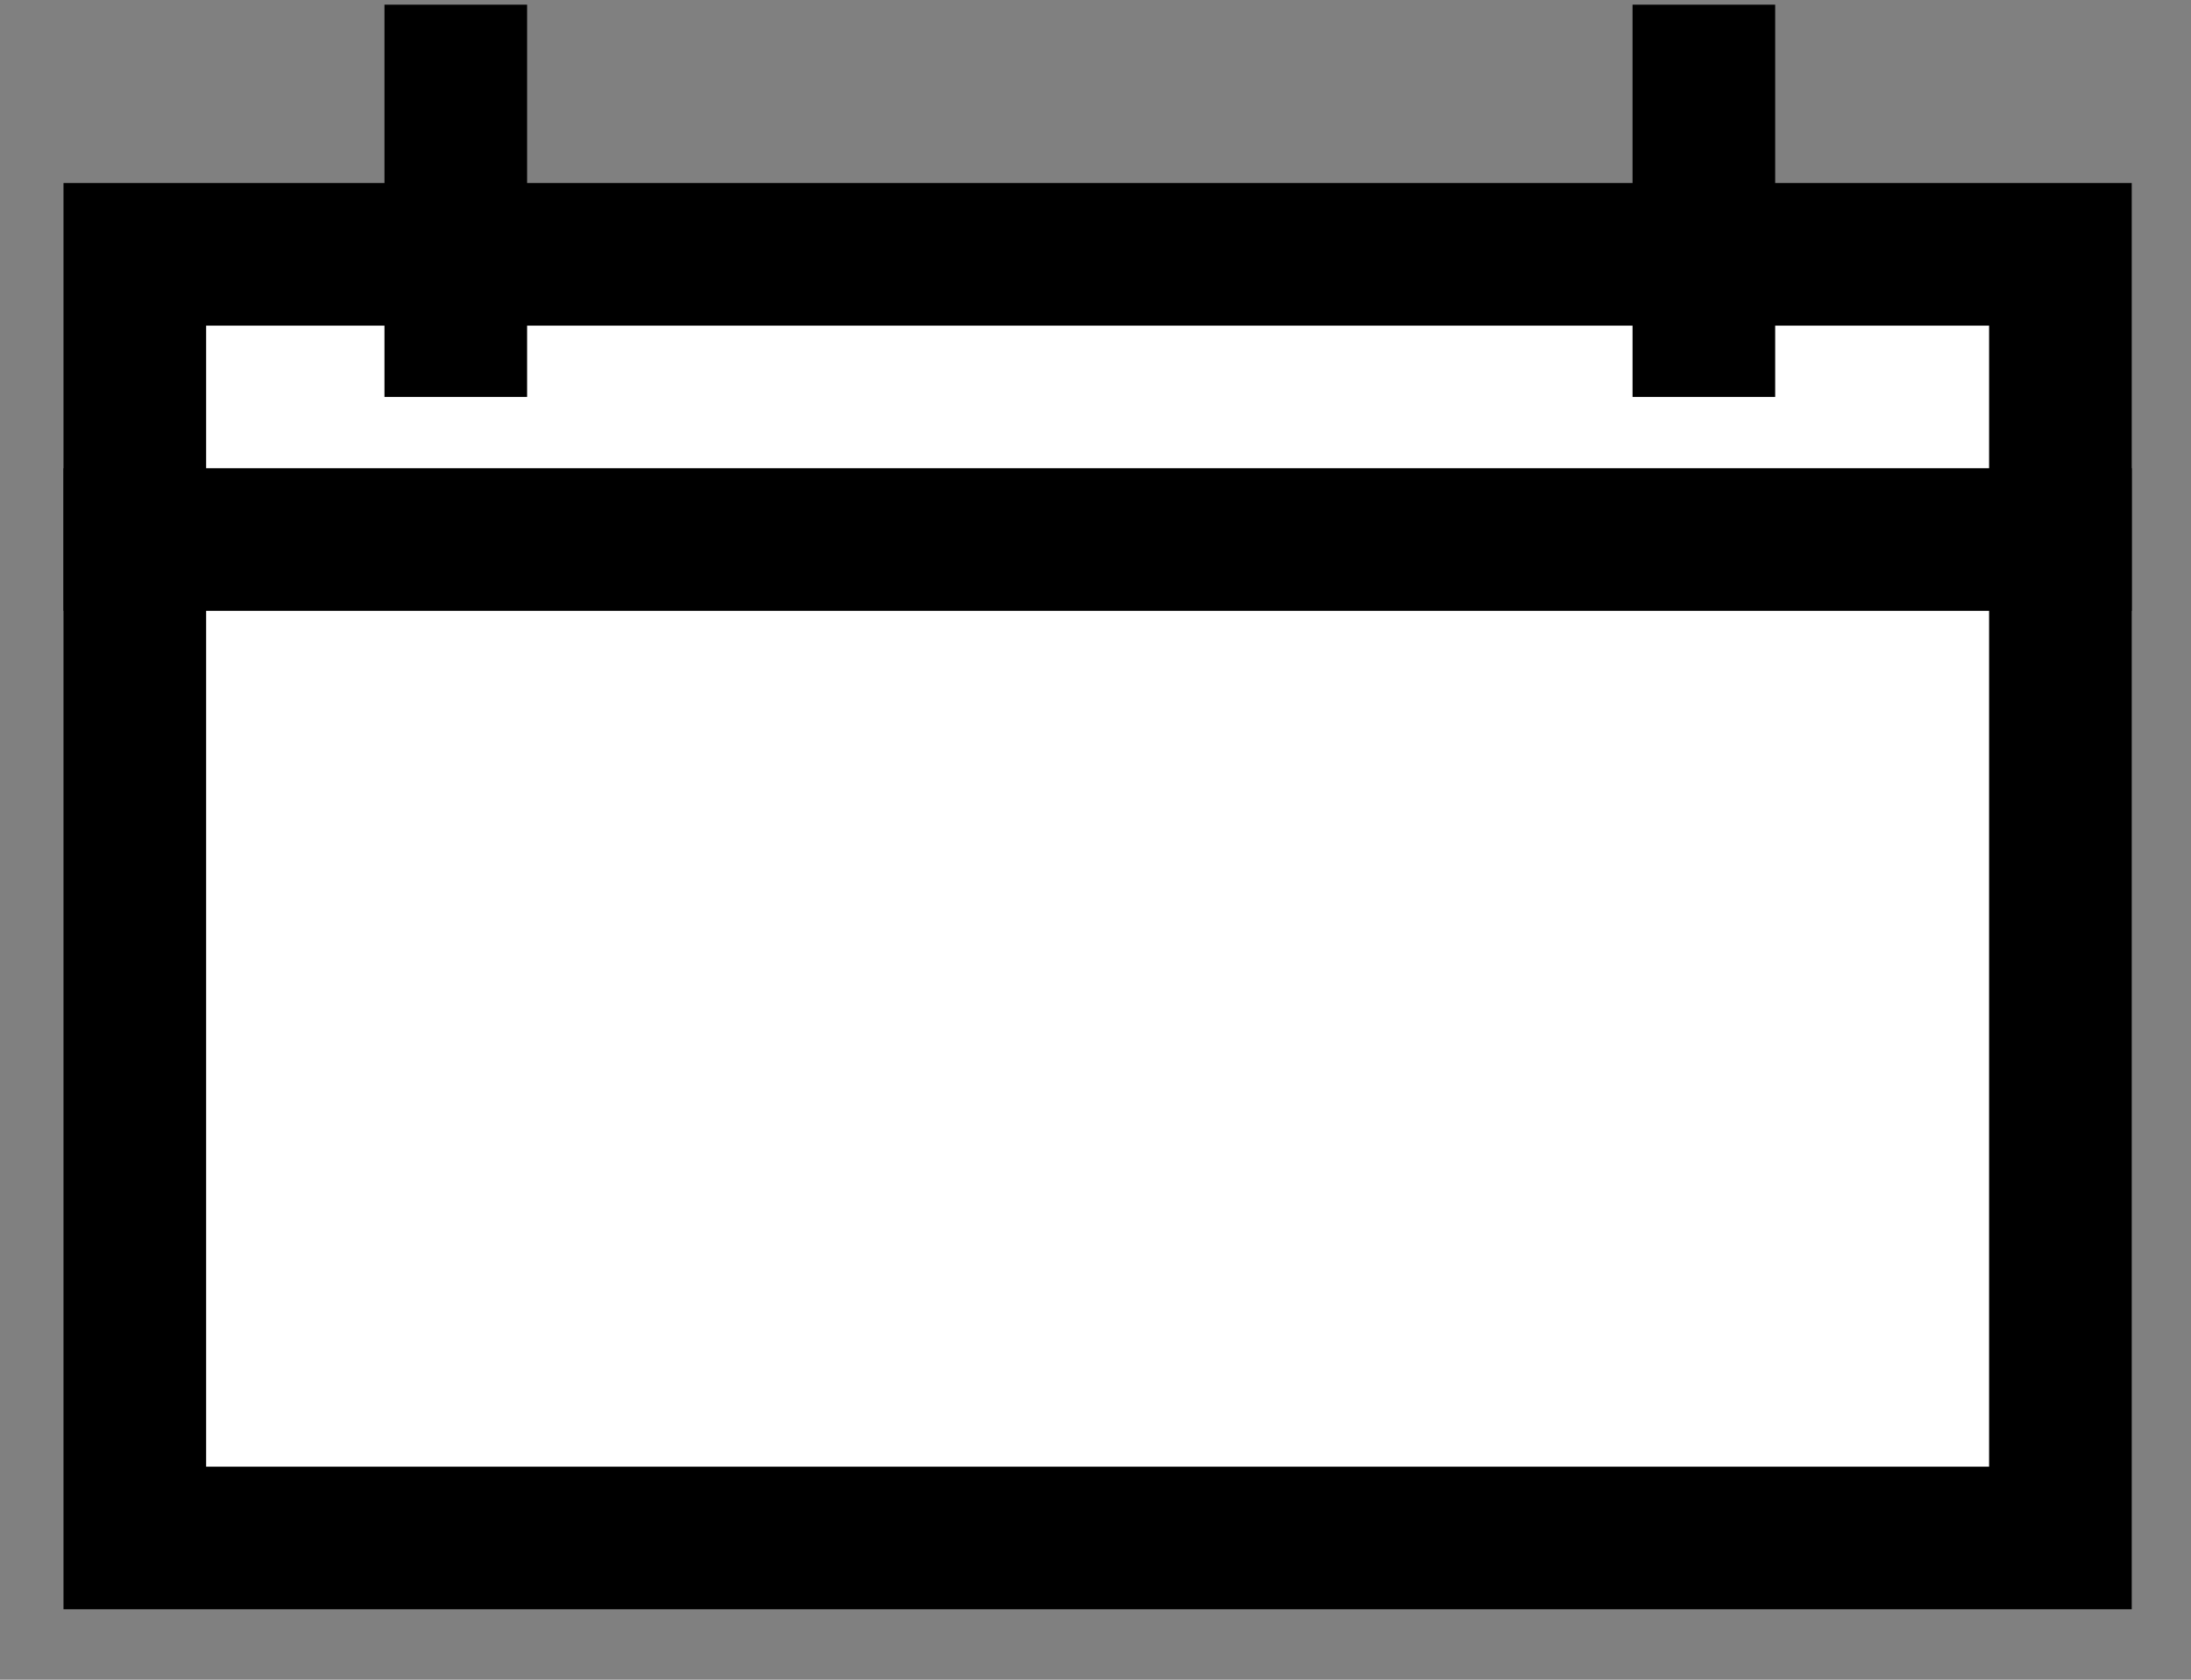 <svg width="30" height="23" viewBox="0 0 30 23" fill="none" xmlns="http://www.w3.org/2000/svg">
<rect x="0" y="0" width="30" height="23" fill="#808080" stroke="none"/>
<rect x="1.846" y="3.482" width="26.366" height="17.577" fill="white" stroke="black" stroke-width="1.953"/>
<path d="M0.87 7.388L29.189 7.388" stroke="black" stroke-width="1.953"/>
<path d="M6.241 0.064V5.435" stroke="black" stroke-width="1.953"/>
<path d="M23.33 0.064V5.435" stroke="black" stroke-width="1.953"/>
</svg>
